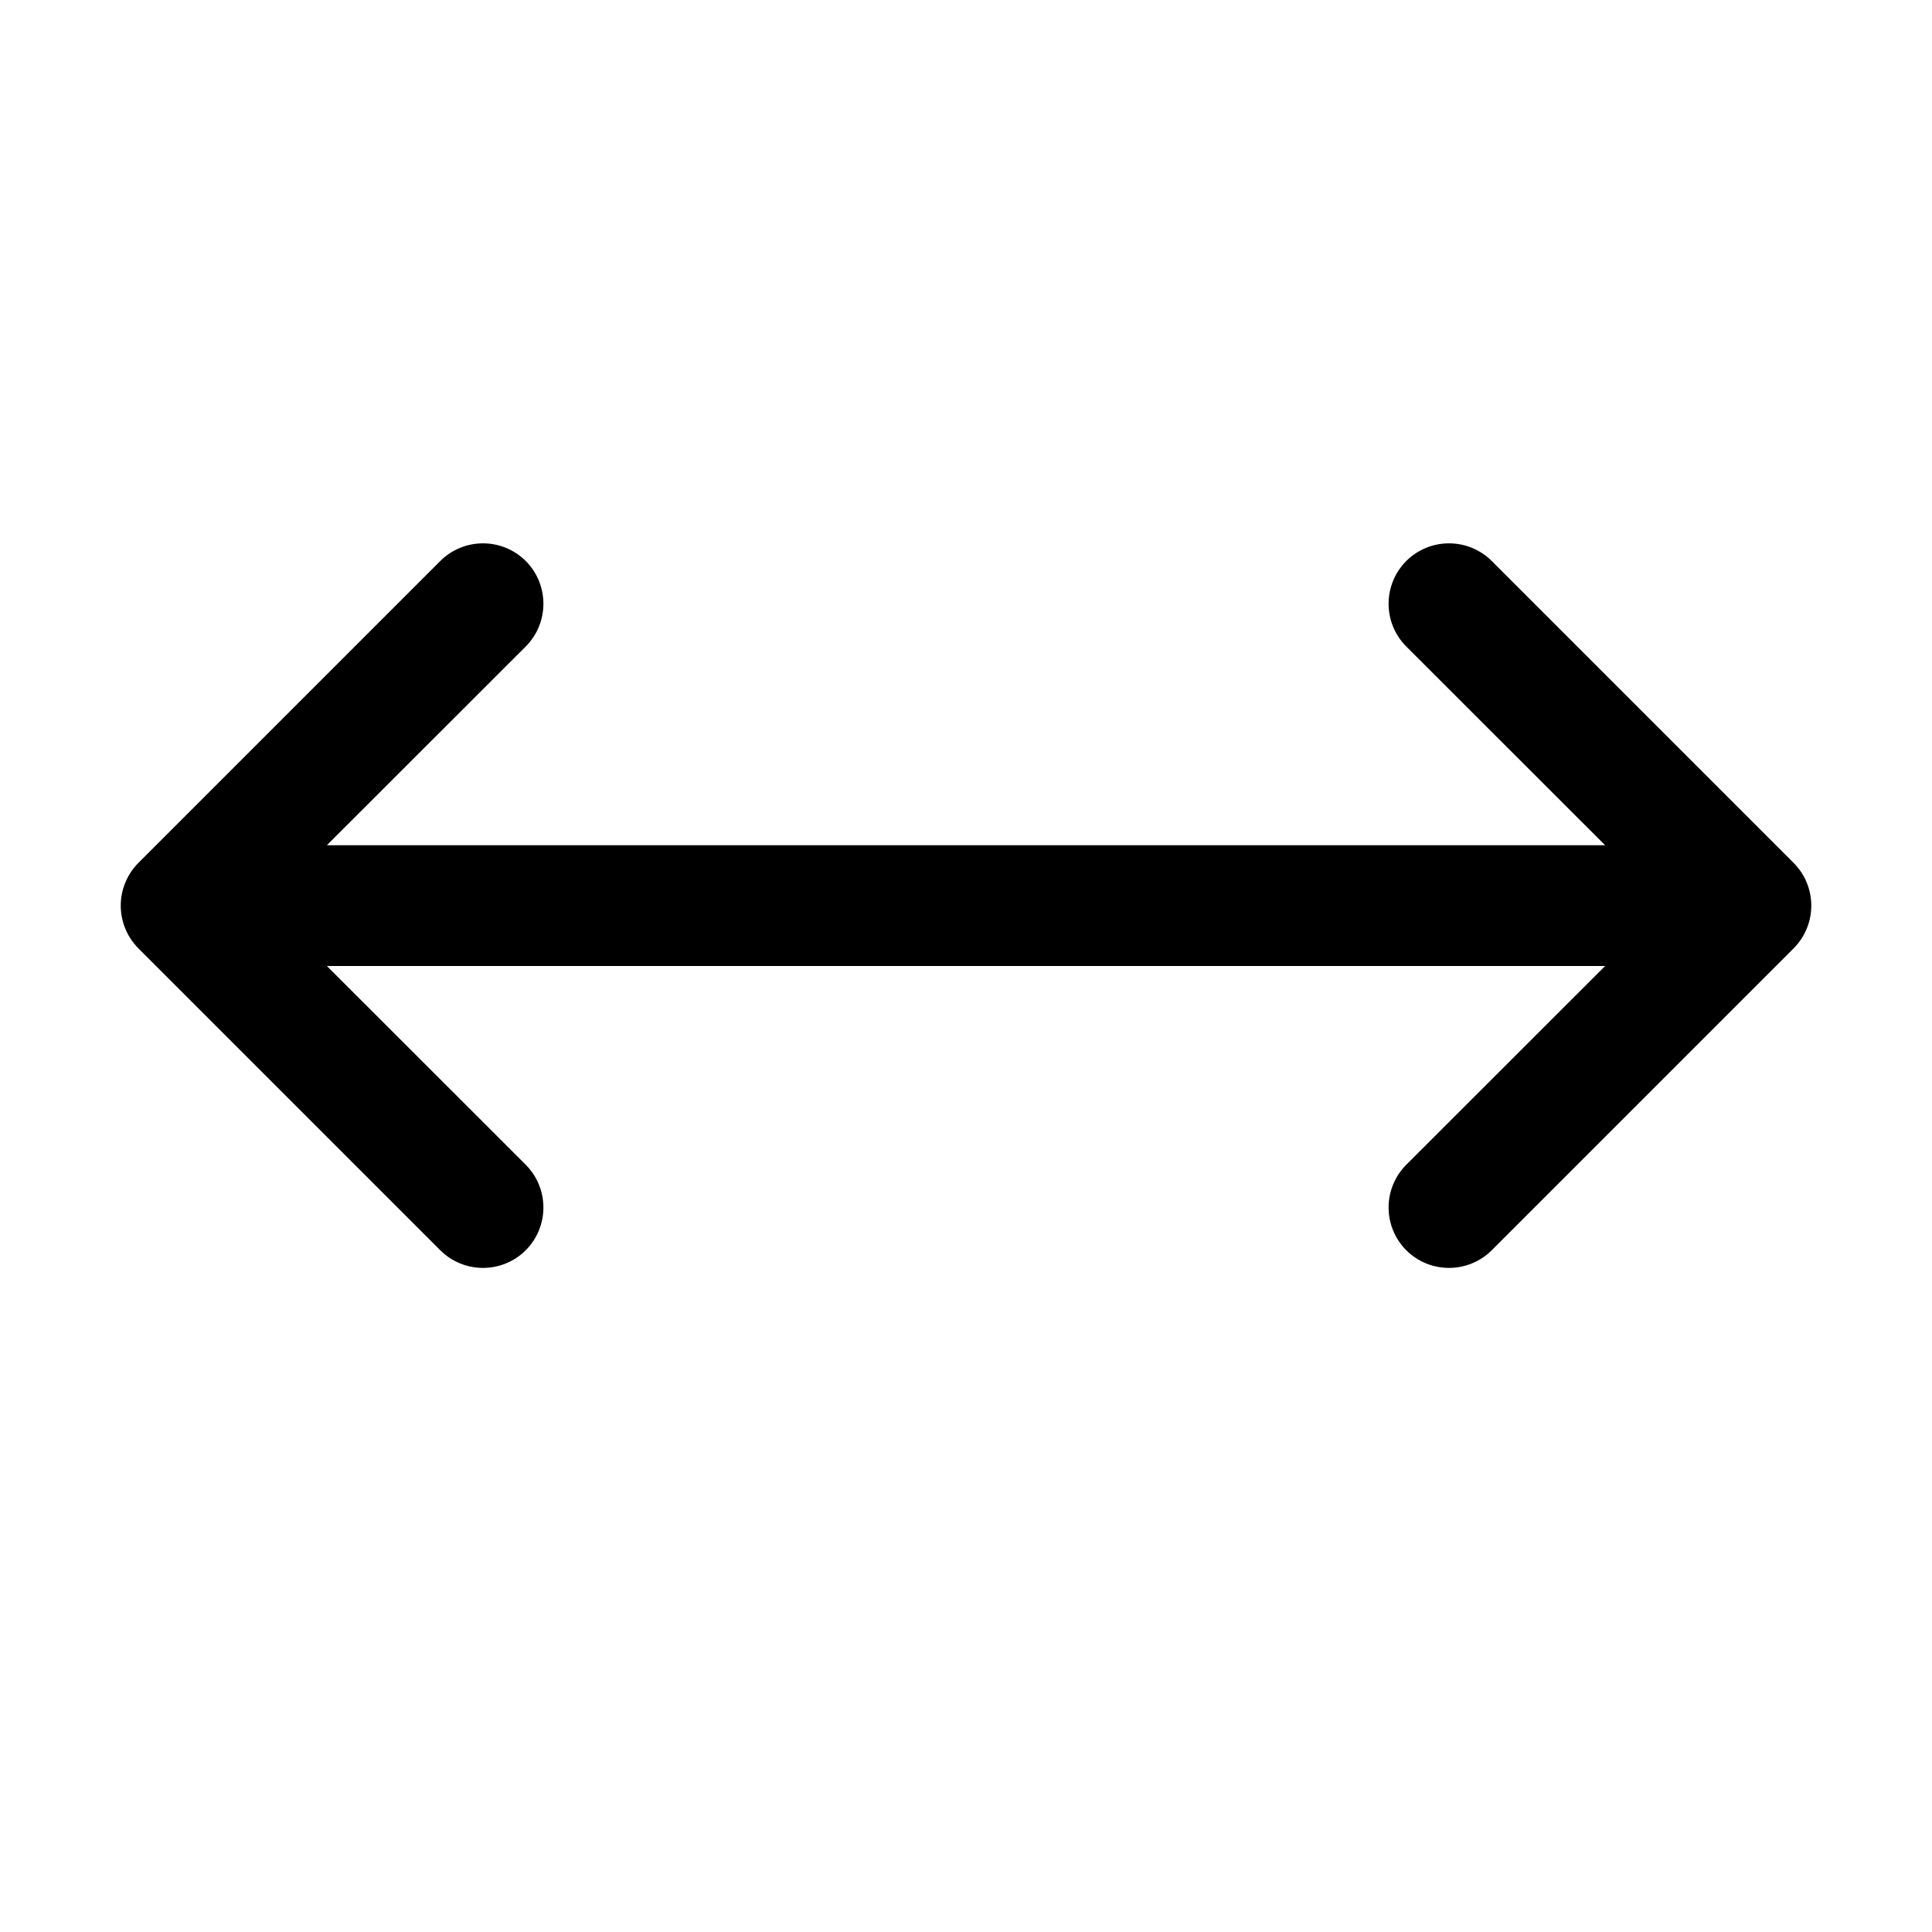 <svg width="16" height="16" viewBox="0 0 16 16" fill="none" xmlns="http://www.w3.org/2000/svg">
<path d="M3.646 10.354C3.842 10.549 4.158 10.549 4.354 10.354C4.549 10.158 4.549 9.842 4.354 9.646L2.707 8H13.293L11.646 9.646C11.451 9.842 11.451 10.158 11.646 10.354C11.842 10.549 12.158 10.549 12.354 10.354L14.854 7.854C15.049 7.658 15.049 7.342 14.854 7.146L12.354 4.646C12.158 4.451 11.842 4.451 11.646 4.646C11.451 4.842 11.451 5.158 11.646 5.354L13.293 7H2.707L4.354 5.354C4.549 5.158 4.549 4.842 4.354 4.646C4.158 4.451 3.842 4.451 3.646 4.646L1.146 7.146C1.053 7.24 1 7.367 1 7.5C1 7.633 1.053 7.76 1.146 7.854L3.646 10.354Z" fill="black"/>
</svg>
